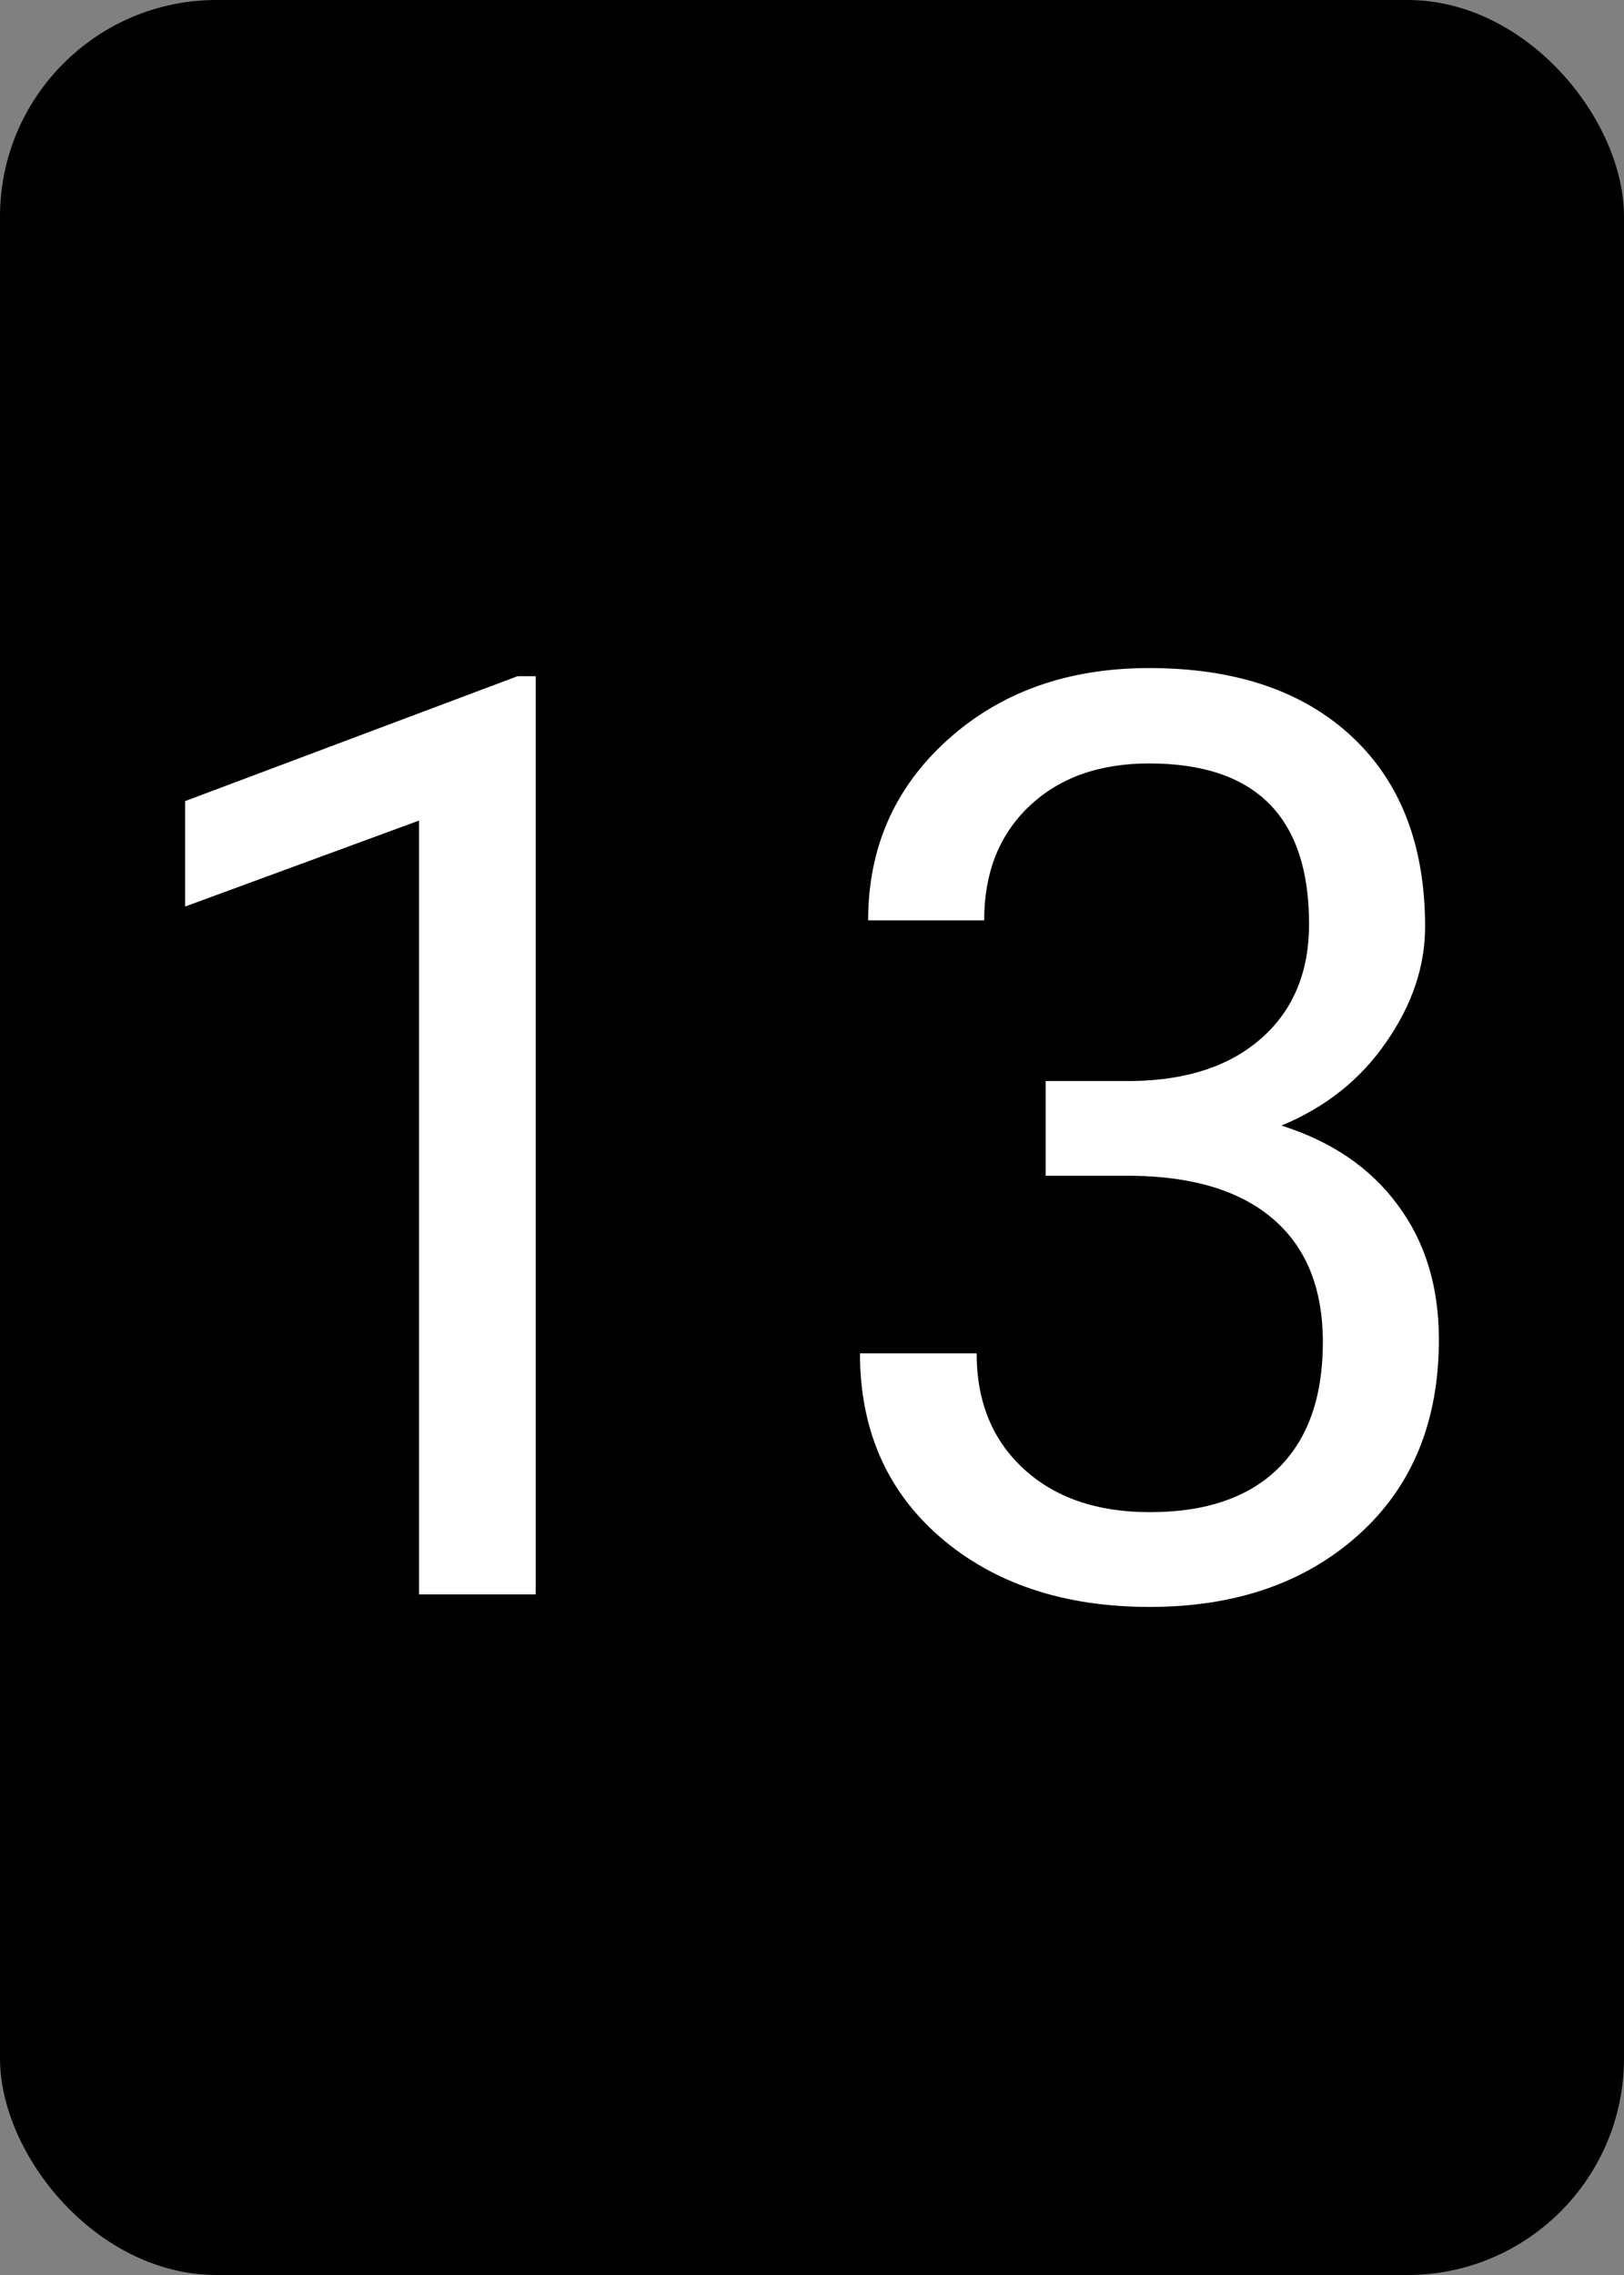 <?xml version="1.0" encoding="UTF-8" standalone="no"?>
<svg xmlns="http://www.w3.org/2000/svg" viewBox="0 0 225 315">
    <rect x="0" y="0" width="225" height="315" fill="#808080" stroke="none"/>
    <g
       id="card13">
      <rect
         ry="30"
         rx="30"
         y="0"
         x="0"
         height="315"
         width="225"
         class="background" />
      <path
         d="m 74.221,220.762 -16.163,0 0,-107.146 -32.413,11.905 0,-14.599 46.056,-17.293 2.52,0 0,127.132 z"
         style="fill:#ffffff"
         class="text" />
      <path
         d="m 144.87,149.679 12.079,0 q 11.384,-0.174 17.901,-5.996 6.517,-5.822 6.517,-15.729 0,-22.246 -22.159,-22.246 -10.428,0 -16.684,5.996 -6.17,5.909 -6.17,15.729 l -16.076,0 q 0,-15.033 10.949,-24.94 11.036,-9.993 27.981,-9.993 17.901,0 28.068,9.472 10.167,9.472 10.167,26.33 0,8.255 -5.388,15.989 -5.301,7.734 -14.512,11.557 10.428,3.302 16.076,10.949 5.735,7.647 5.735,18.683 0,17.032 -11.123,27.025 -11.123,9.993 -28.937,9.993 -17.814,0 -29.024,-9.646 -11.123,-9.646 -11.123,-25.461 l 16.163,0 q 0,9.993 6.517,15.989 6.517,5.996 17.467,5.996 11.644,0 17.814,-6.083 6.17,-6.083 6.17,-17.467 0,-11.036 -6.778,-16.945 -6.778,-5.909 -19.552,-6.083 l -12.079,0 0,-13.122 z"
         style="fill:#ffffff"
         class="text" />
    </g>
</svg>
